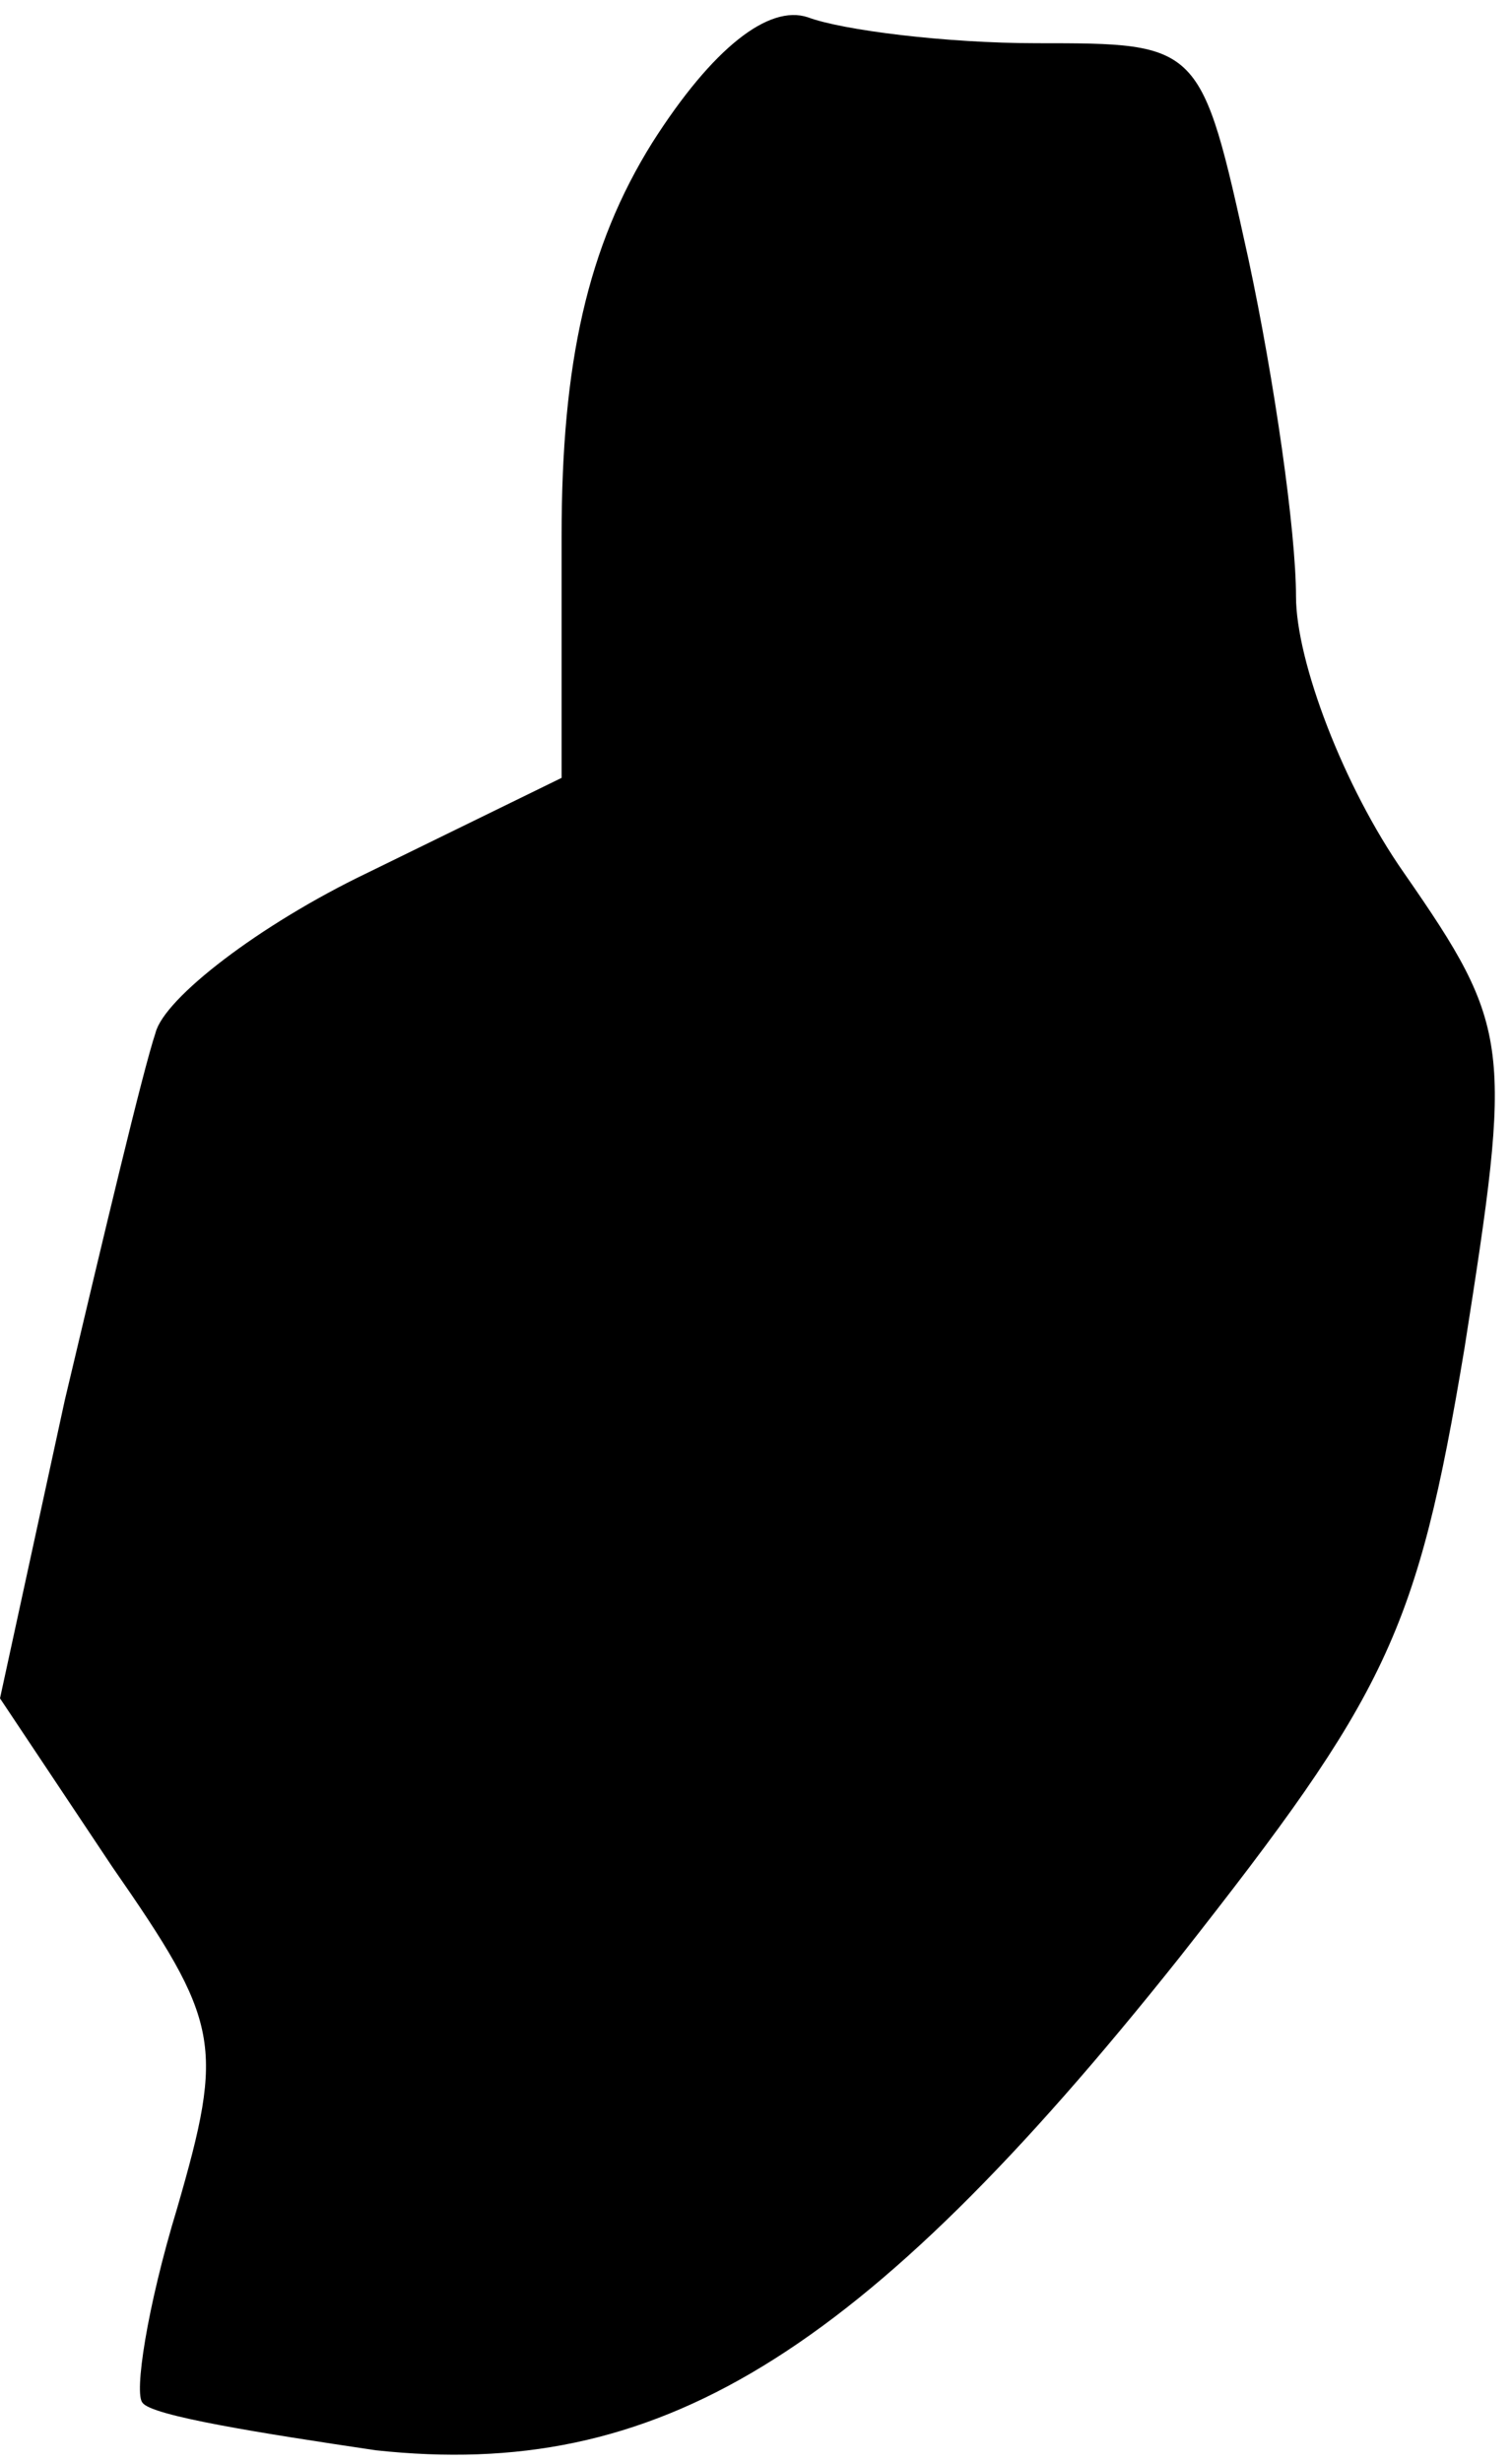<?xml version="1.0" standalone="no"?>
<!DOCTYPE svg PUBLIC "-//W3C//DTD SVG 20010904//EN"
 "http://www.w3.org/TR/2001/REC-SVG-20010904/DTD/svg10.dtd">
<svg version="1.0" xmlns="http://www.w3.org/2000/svg"
 width="35pt" height="57pt" viewBox="0 0 35 57"
 preserveAspectRatio="xMidYMid meet">
<g transform="translate(0,57) scale(0.1,-0.1)"
fill="#000000" stroke="none">
<path fill="#000000" stroke="none" d="M151 537 c-15 -24 -21 -51 -21 -91 l0
-56 -45 -22 c-25 -12 -47 -29 -49 -37 -3 -9 -12 -47 -21 -85 l-15 -69 26 -39
c25 -36 26 -41 15 -79 -7 -23 -10 -43 -8 -45 2 -3 27 -7 54 -11 65 -7 112 21
186 114 48 61 55 75 66 141 11 70 11 74 -14 110 -14 20 -25 49 -25 64 0 15 -5
50 -11 78 -11 50 -11 50 -49 50 -21 0 -45 3 -53 6 -9 3 -22 -7 -36 -29z"/>
</g>
</svg>
